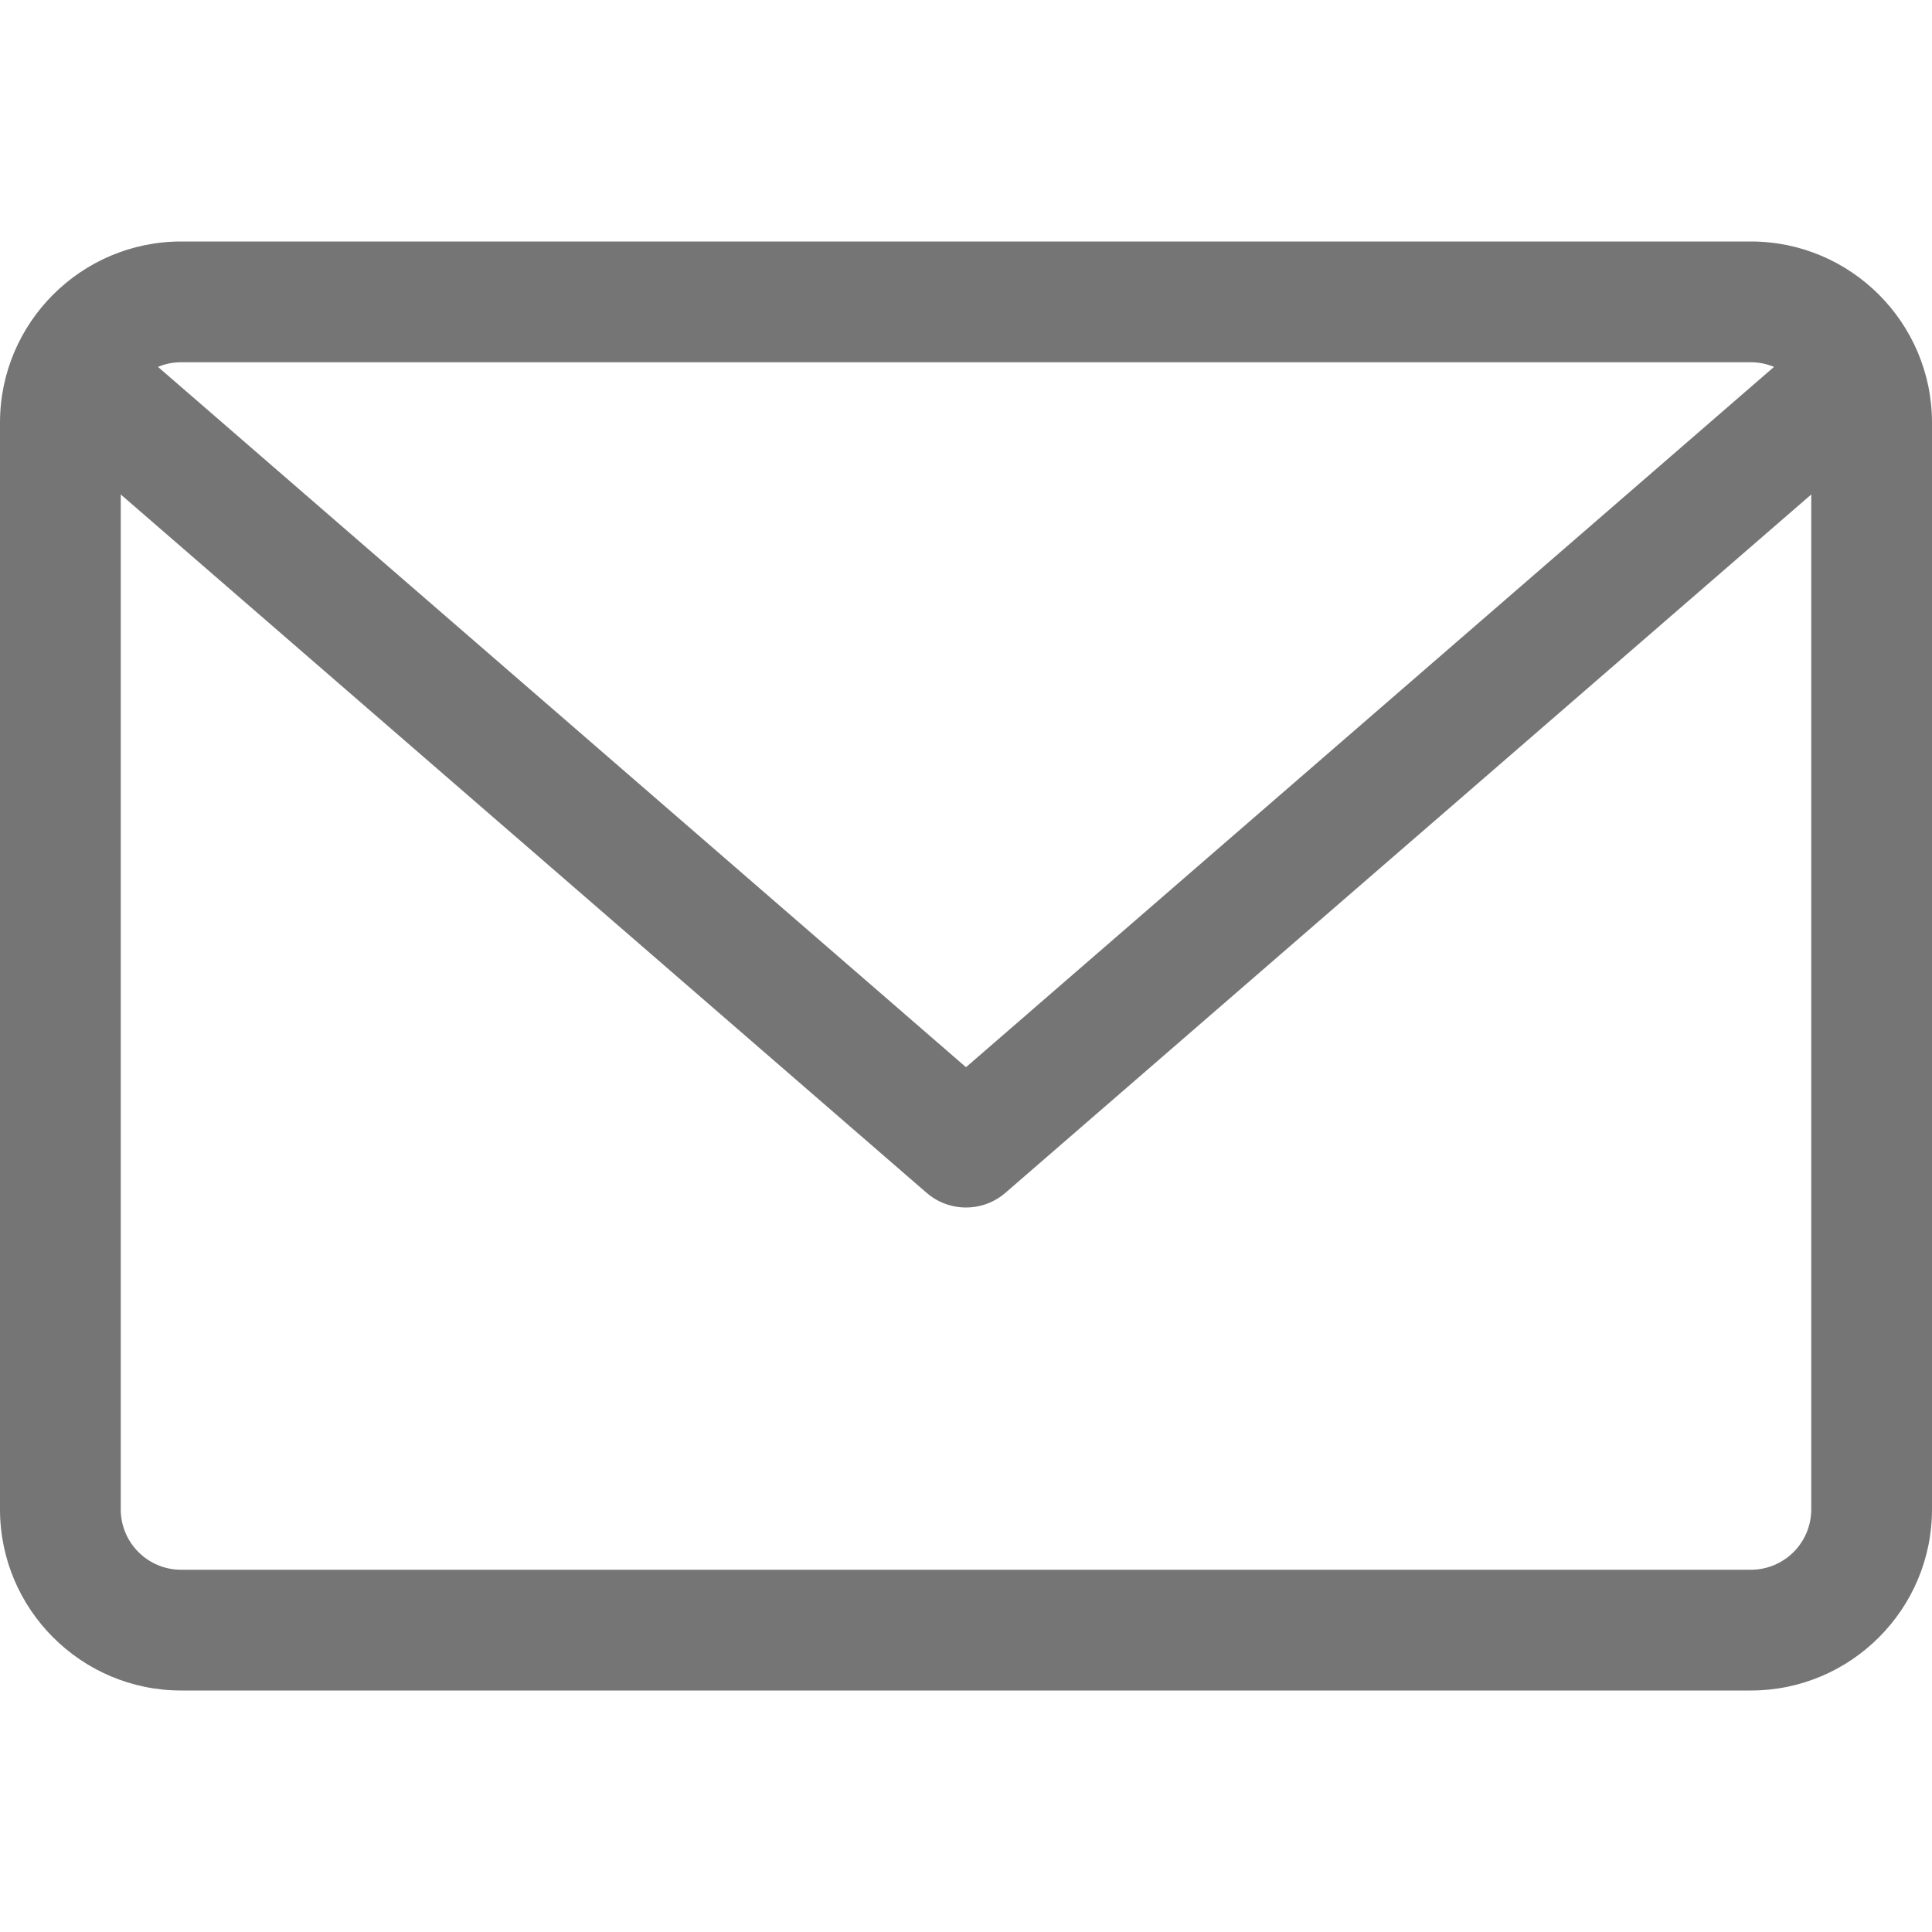 <!-- Generated by IcoMoon.io -->
<svg version="1.1" xmlns="http://www.w3.org/2000/svg" width="32" height="32" viewBox="0 0 32 32">
<title>letter</title>
<path fill="#757575" d="M29 4h-26c-1.654 0-3 1.346-3 3v18c0 1.654 1.346 3 3 3h26c1.654 0 3-1.346 3-3v-18c0-1.654-1.346-3-3-3zM29 6c0.136 0 0.265 0.028 0.383 0.077l-13.383 11.599-13.383-11.599c0.113-0.049 0.245-0.077 0.383-0.077h26zM29 26h-26c-0.552 0-1-0.448-1-1v0-16.81l13.345 11.565c0.174 0.152 0.404 0.245 0.655 0.245s0.481-0.093 0.656-0.246l-0.001 0.001 13.345-11.565v16.81c0 0.552-0.448 1-1 1v0z"></path>
</svg>
